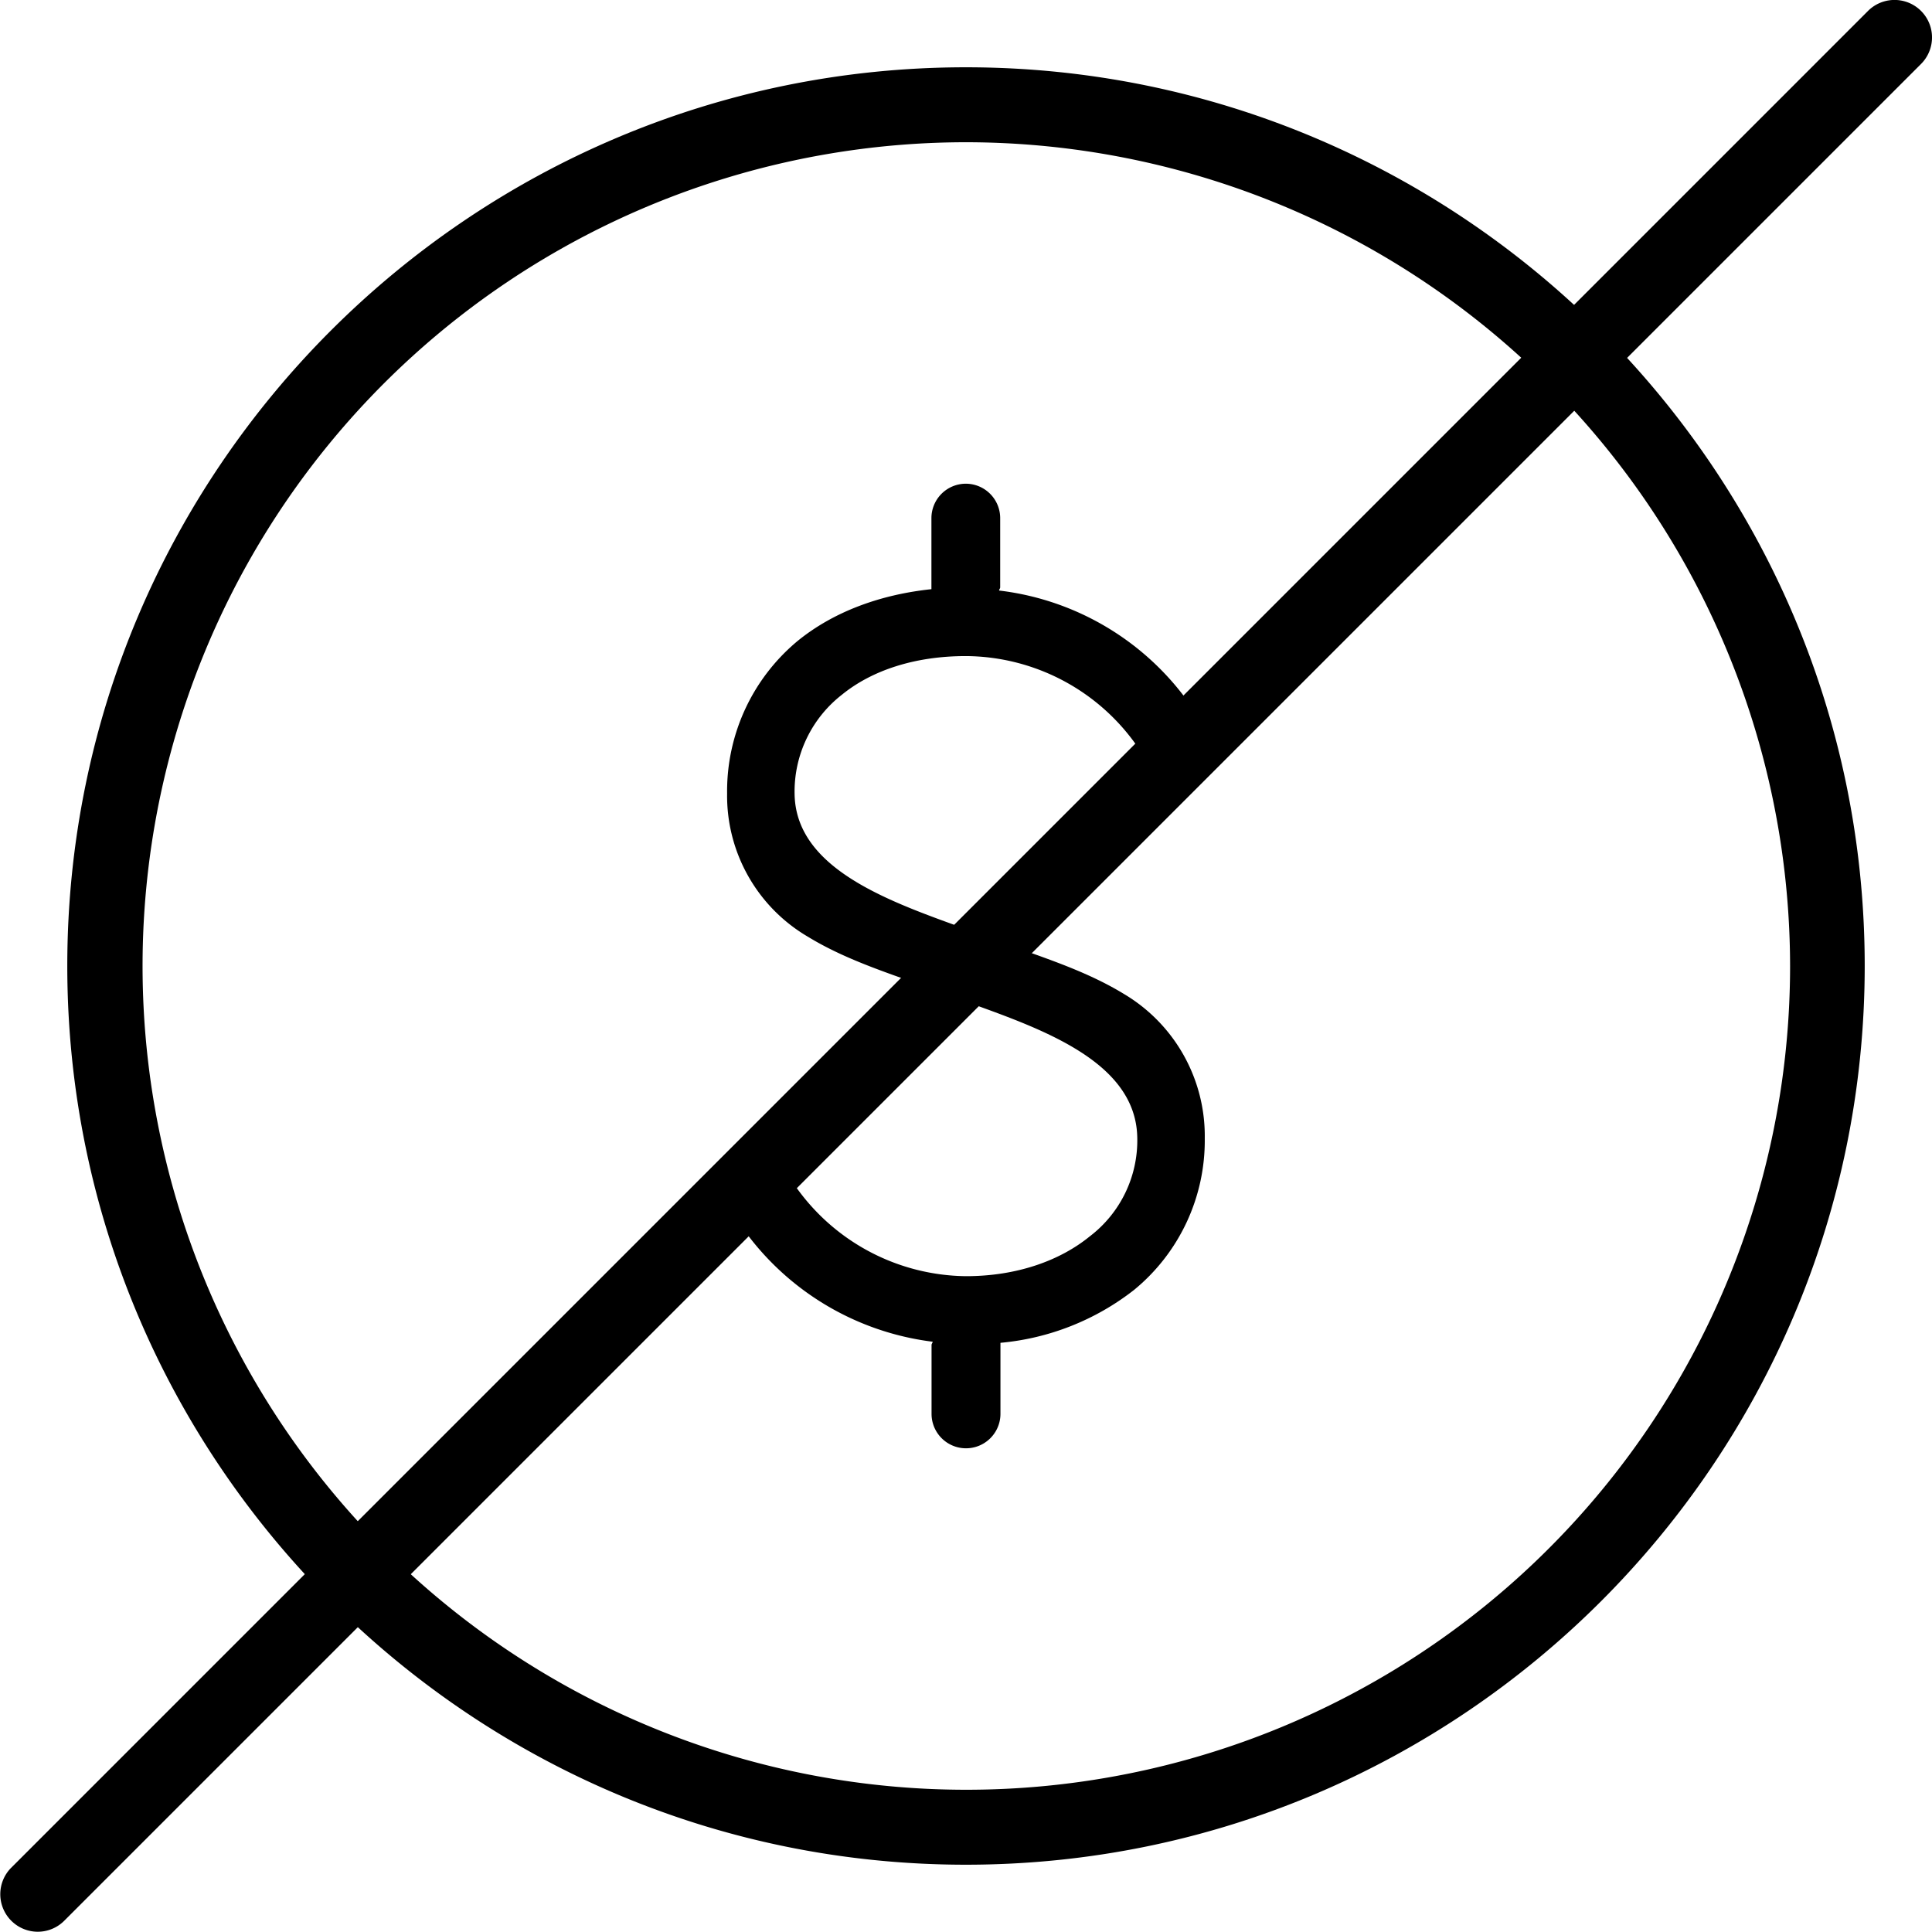 <svg xmlns="http://www.w3.org/2000/svg" viewBox="0 0 300.04 300.04"><title>Recurso 6</title><g id="Capa_2" data-name="Capa 2"><g id="Capa_1-2" data-name="Capa 1"><path d="M150,75.12a5.35,5.35,0,0,0-5.35,5.35v10.7c0,.12,0,.22,0,.33-7.9.83-15.14,3.47-20.73,8a30.33,30.33,0,0,0-11,23.74,25.37,25.37,0,0,0,12.54,22.23c7,4.28,15.11,6.39,22.57,9.37,12.23,4.46,28.43,9.39,28.59,21.9A18.73,18.73,0,0,1,169.25,192c-4.61,3.76-11.29,6.19-19.23,6.19a32.77,32.77,0,0,1-27.42-15.38,5.38,5.38,0,0,0-7.52-2.51,5.64,5.64,0,0,0-1.34,8,42.6,42.6,0,0,0,31.1,20.07c0,.18-.17.31-.17.5v10.7a5.35,5.35,0,1,0,10.7,0v-10.7c0-.12,0-.23,0-.33a39.44,39.44,0,0,0,20.73-8.2,30,30,0,0,0,11-23.57,25.66,25.66,0,0,0-12.54-22.4c-7-4.28-15.11-6.39-22.57-9.37-12.15-4.45-28.43-9.37-28.59-21.73a19.06,19.06,0,0,1,7.35-15.38c4.61-3.76,11.29-6,19.23-6a32.64,32.64,0,0,1,27.42,15.21,5.38,5.38,0,0,0,7.52,2.51,5.64,5.64,0,0,0,1.34-8,42.35,42.35,0,0,0-31.1-19.9c0-.18.17-.31.17-.5V80.47A5.35,5.35,0,0,0,150,75.12Z"/><path d="M150,289.59C73.06,289.59,10.45,227,10.45,150S73.06,10.45,150,10.45,289.59,73.06,289.59,150,227,289.59,150,289.59Zm0-267.5A127.93,127.93,0,1,0,278,150,128.08,128.08,0,0,0,150,22.09Z"/><path d="M5.82,300A5.83,5.83,0,0,1,1.7,290.1L290.1,1.7a5.82,5.82,0,1,1,8.24,8.23L9.94,298.33A5.81,5.81,0,0,1,5.82,300Z"/></g></g></svg>